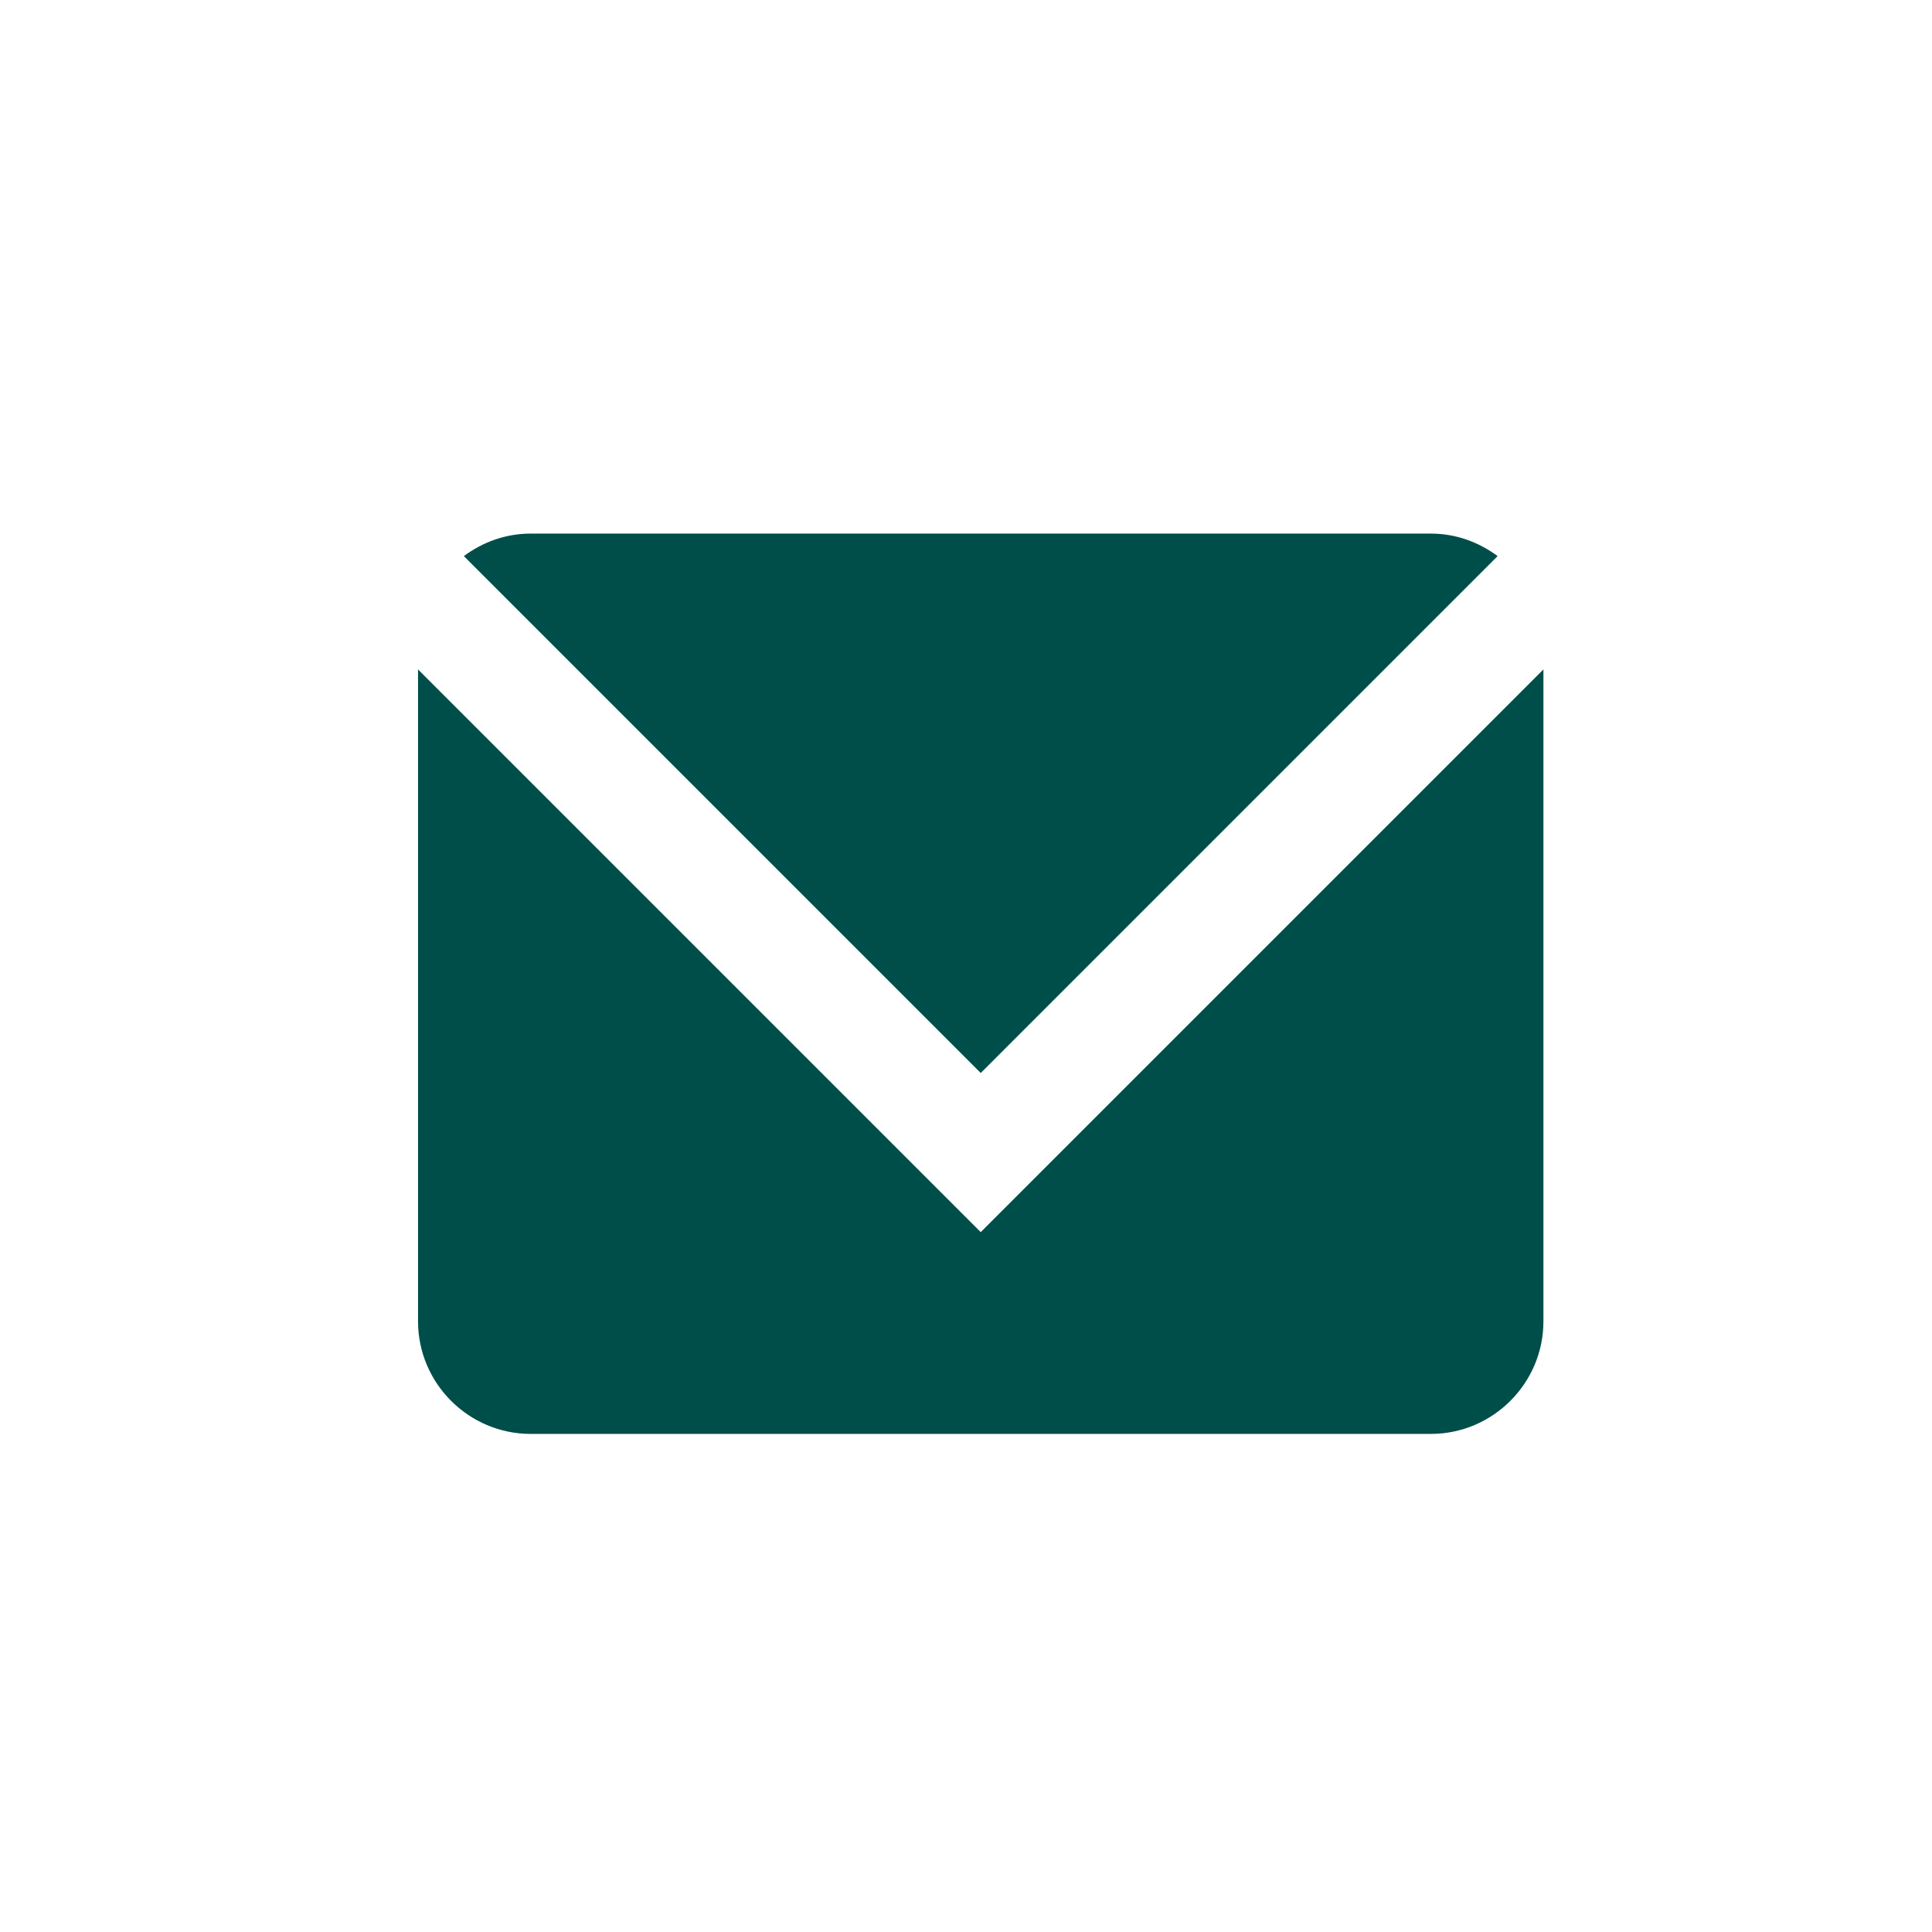 <?xml version="1.0" encoding="UTF-8" standalone="no"?>
<!-- Uploaded to: SVG Repo, www.svgrepo.com, Generator: SVG Repo Mixer Tools -->

<svg
   width="800px"
   height="800px"
   viewBox="0 0 48 48"
   version="1.1"
   id="svg9"
   sodipodi:docname="email2.svg"
   inkscape:version="1.1.2 (b8e25be833, 2022-02-05)"
   xmlns:inkscape="http://www.inkscape.org/namespaces/inkscape"
   xmlns:sodipodi="http://sodipodi.sourceforge.net/DTD/sodipodi-0.dtd"
   xmlns="http://www.w3.org/2000/svg"
   xmlns:svg="http://www.w3.org/2000/svg">
  <defs
     id="defs13" />
  <sodipodi:namedview
     id="namedview11"
     pagecolor="#505050"
     bordercolor="#eeeeee"
     borderopacity="1"
     inkscape:pageshadow="0"
     inkscape:pageopacity="0"
     inkscape:pagecheckerboard="0"
     showgrid="false"
     inkscape:zoom="0.1596875"
     inkscape:cx="670.05871"
     inkscape:cy="-56.360078"
     inkscape:window-width="1366"
     inkscape:window-height="697"
     inkscape:window-x="-8"
     inkscape:window-y="-8"
     inkscape:window-maximized="1"
     inkscape:current-layer="svg9" />
  <path
     d="M0 0h48v48H0z"
     fill="none"
     id="path2" />
  <g
     id="Shopicon"
     style="fill:#004e49;fill-opacity:1"
     transform="matrix(0.699,0,0,0.699,7.59,7.665)">
    <path
       d="M 42.371,8.8 C 41.705,8.304 40.89,8 40,8 H 8 C 7.11,8 6.295,8.304 5.629,8.8 L 24,27.172 Z"
       id="path4"
       style="fill:#004e49;fill-opacity:1" />
    <path
       d="M 4,12.828 V 36 c 0,2.2 1.8,4 4,4 h 32 c 2.2,0 4,-1.8 4,-4 V 12.828 l -20,20 z"
       id="path6"
       style="fill:#004e49;fill-opacity:1" />
  </g>
</svg>
